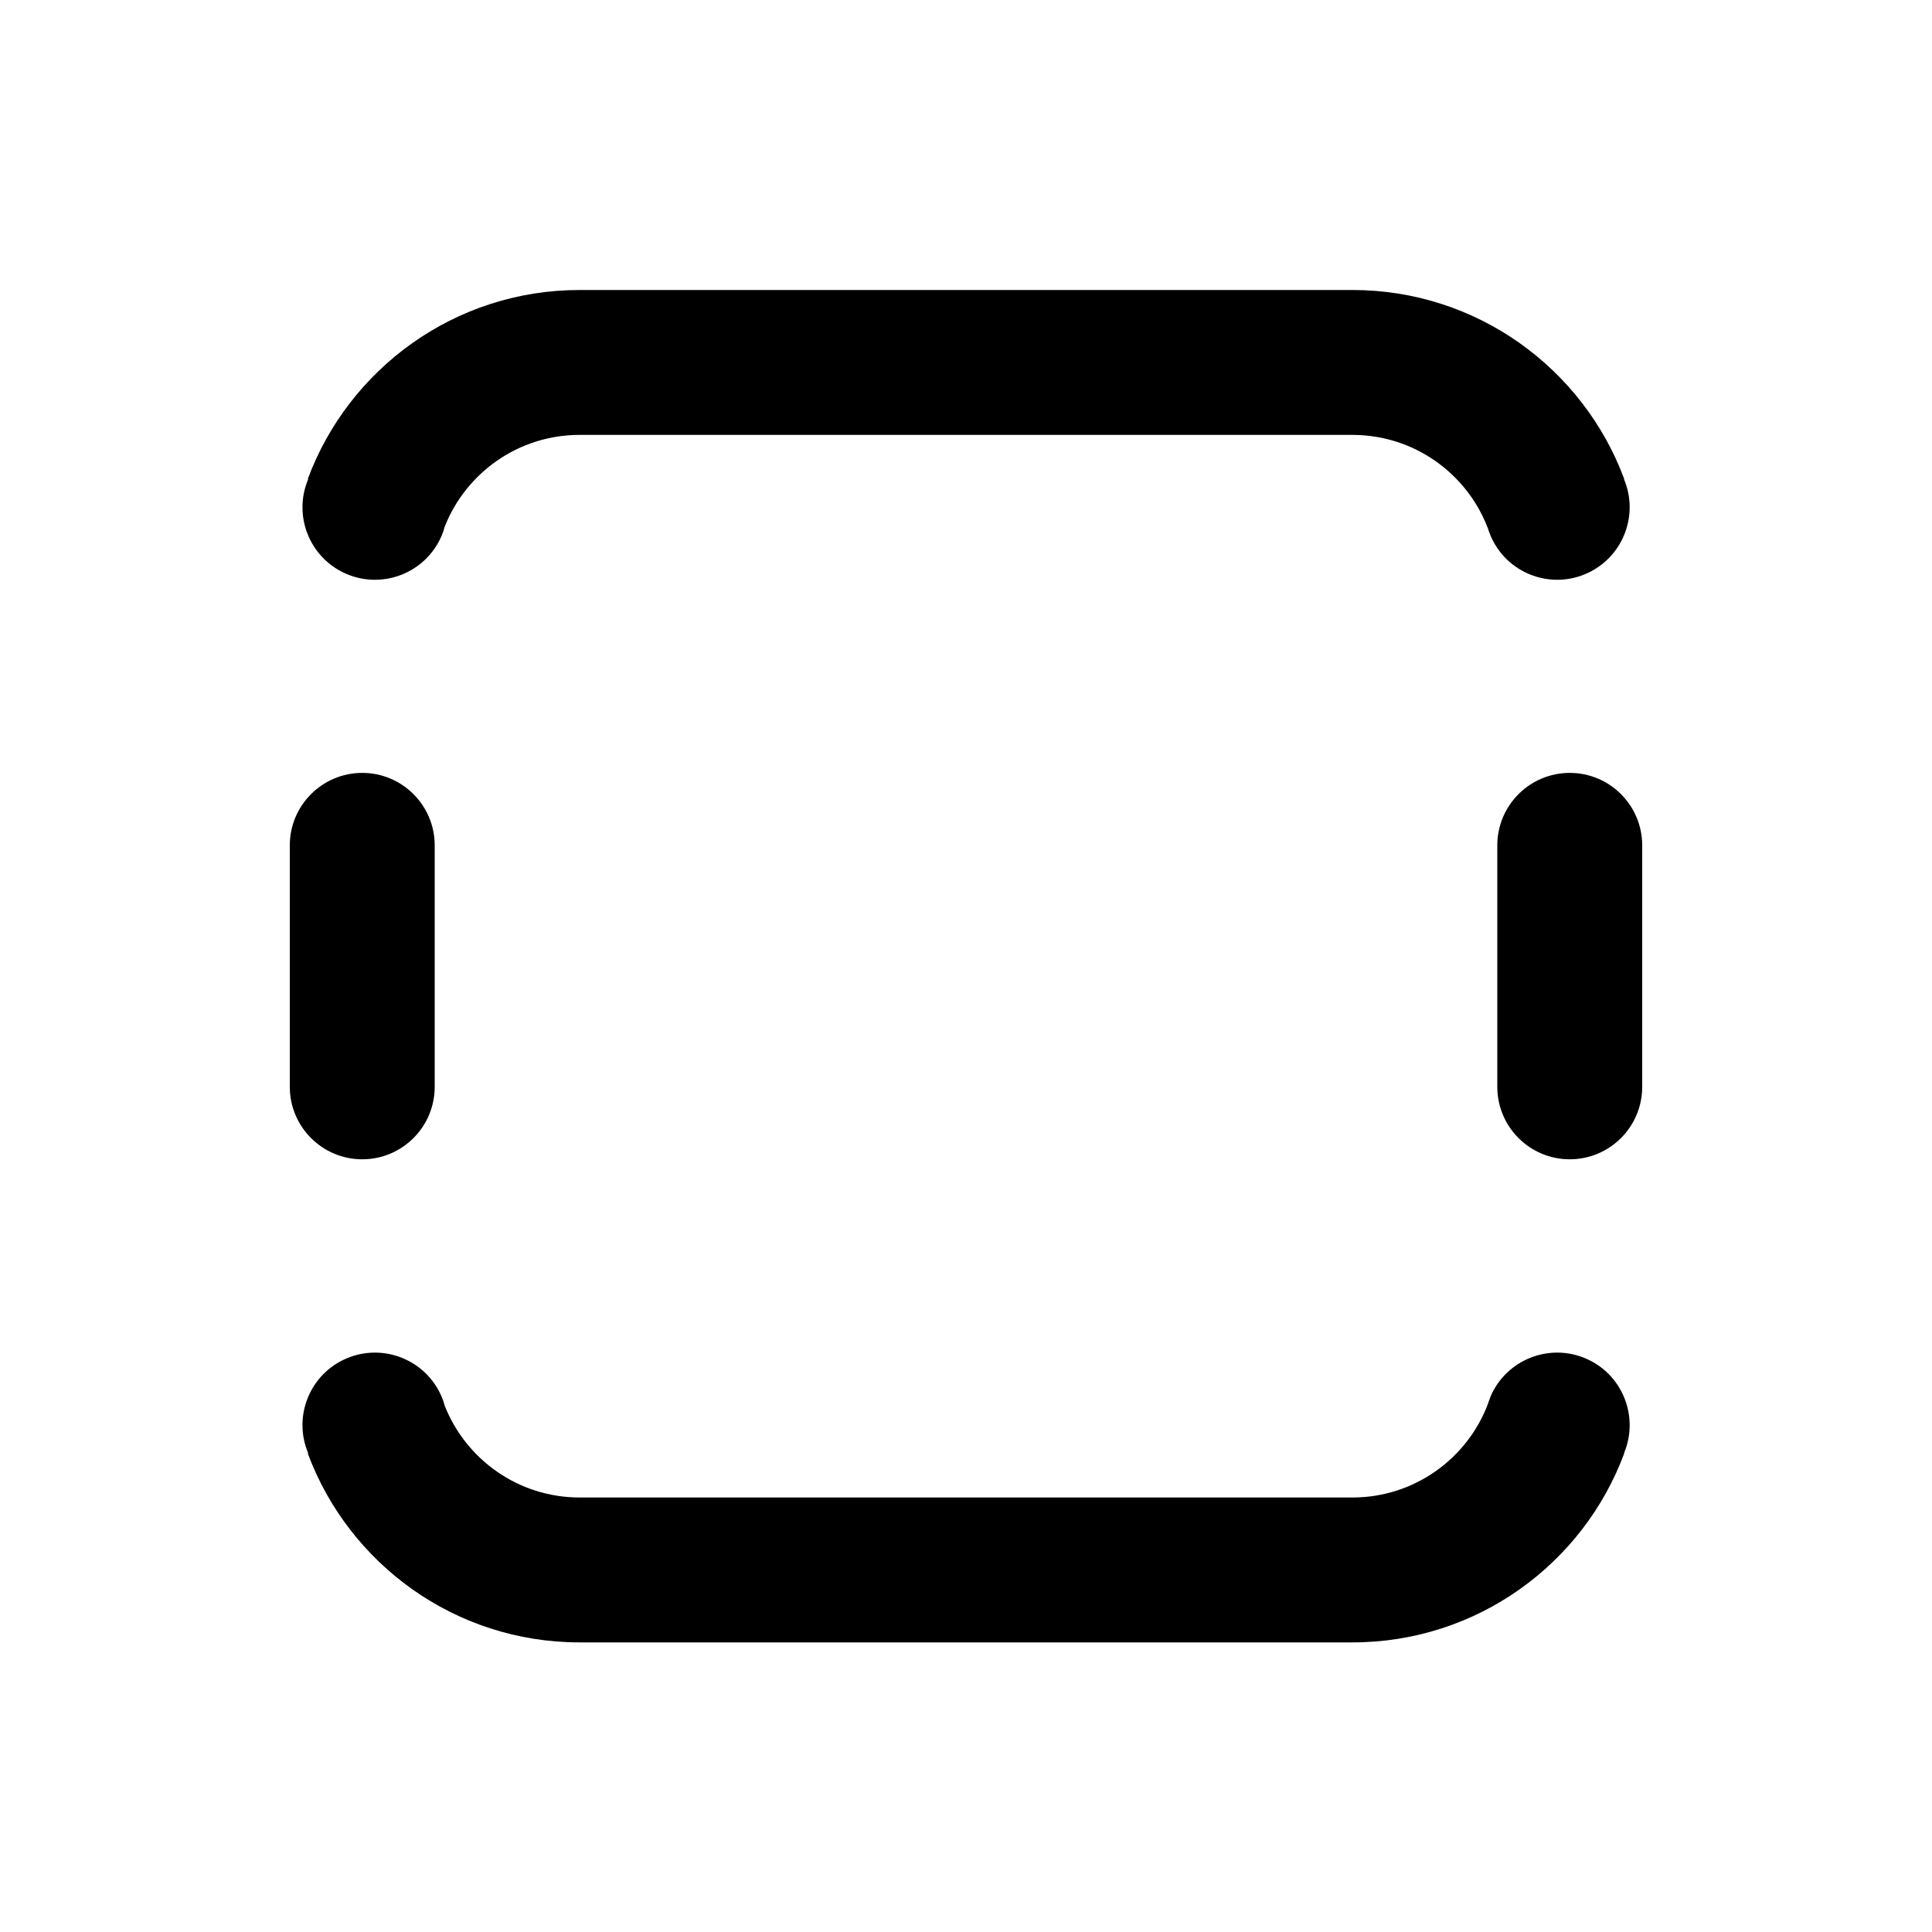 <svg viewBox="0 0 20 20" fill="none" xmlns="http://www.w3.org/2000/svg">
<path d="M6 4.502C5.366 4.502 4.824 4.895 4.604 5.451C4.596 5.483 4.585 5.514 4.572 5.545C4.41 5.926 3.97 6.104 3.588 5.942C3.207 5.78 3.029 5.34 3.191 4.959H3.186C3.61 3.816 4.71 3.002 6 3.002H14C15.29 3.002 16.39 3.816 16.814 4.959H16.811C16.972 5.34 16.794 5.78 16.413 5.942C16.032 6.104 15.592 5.926 15.43 5.545L15.426 5.534C15.417 5.512 15.409 5.49 15.402 5.468C15.187 4.903 14.64 4.502 14 4.502H6ZM3 11.251C3 11.665 3.336 12.001 3.75 12.001C4.164 12.001 4.5 11.665 4.5 11.251V8.751C4.5 8.337 4.164 8.001 3.75 8.001C3.336 8.001 3 8.337 3 8.751V11.251ZM15.5 11.251C15.5 11.665 15.836 12.001 16.25 12.001C16.664 12.001 17 11.665 17 11.251V8.751C17 8.337 16.664 8.001 16.25 8.001C15.836 8.001 15.5 8.337 15.5 8.751V11.251ZM4.604 14.553C4.824 15.108 5.366 15.502 6 15.502H14C14.64 15.502 15.187 15.101 15.402 14.536C15.409 14.513 15.417 14.491 15.426 14.469L15.429 14.459C15.591 14.078 16.032 13.9 16.413 14.062C16.794 14.223 16.972 14.664 16.811 15.045H16.814C16.39 16.188 15.29 17.002 14 17.002H6C4.71 17.002 3.61 16.188 3.186 15.045H3.191C3.029 14.664 3.207 14.223 3.588 14.062C3.97 13.9 4.41 14.078 4.572 14.459C4.585 14.49 4.596 14.521 4.604 14.553Z" fill="currentColor"/>
</svg>
